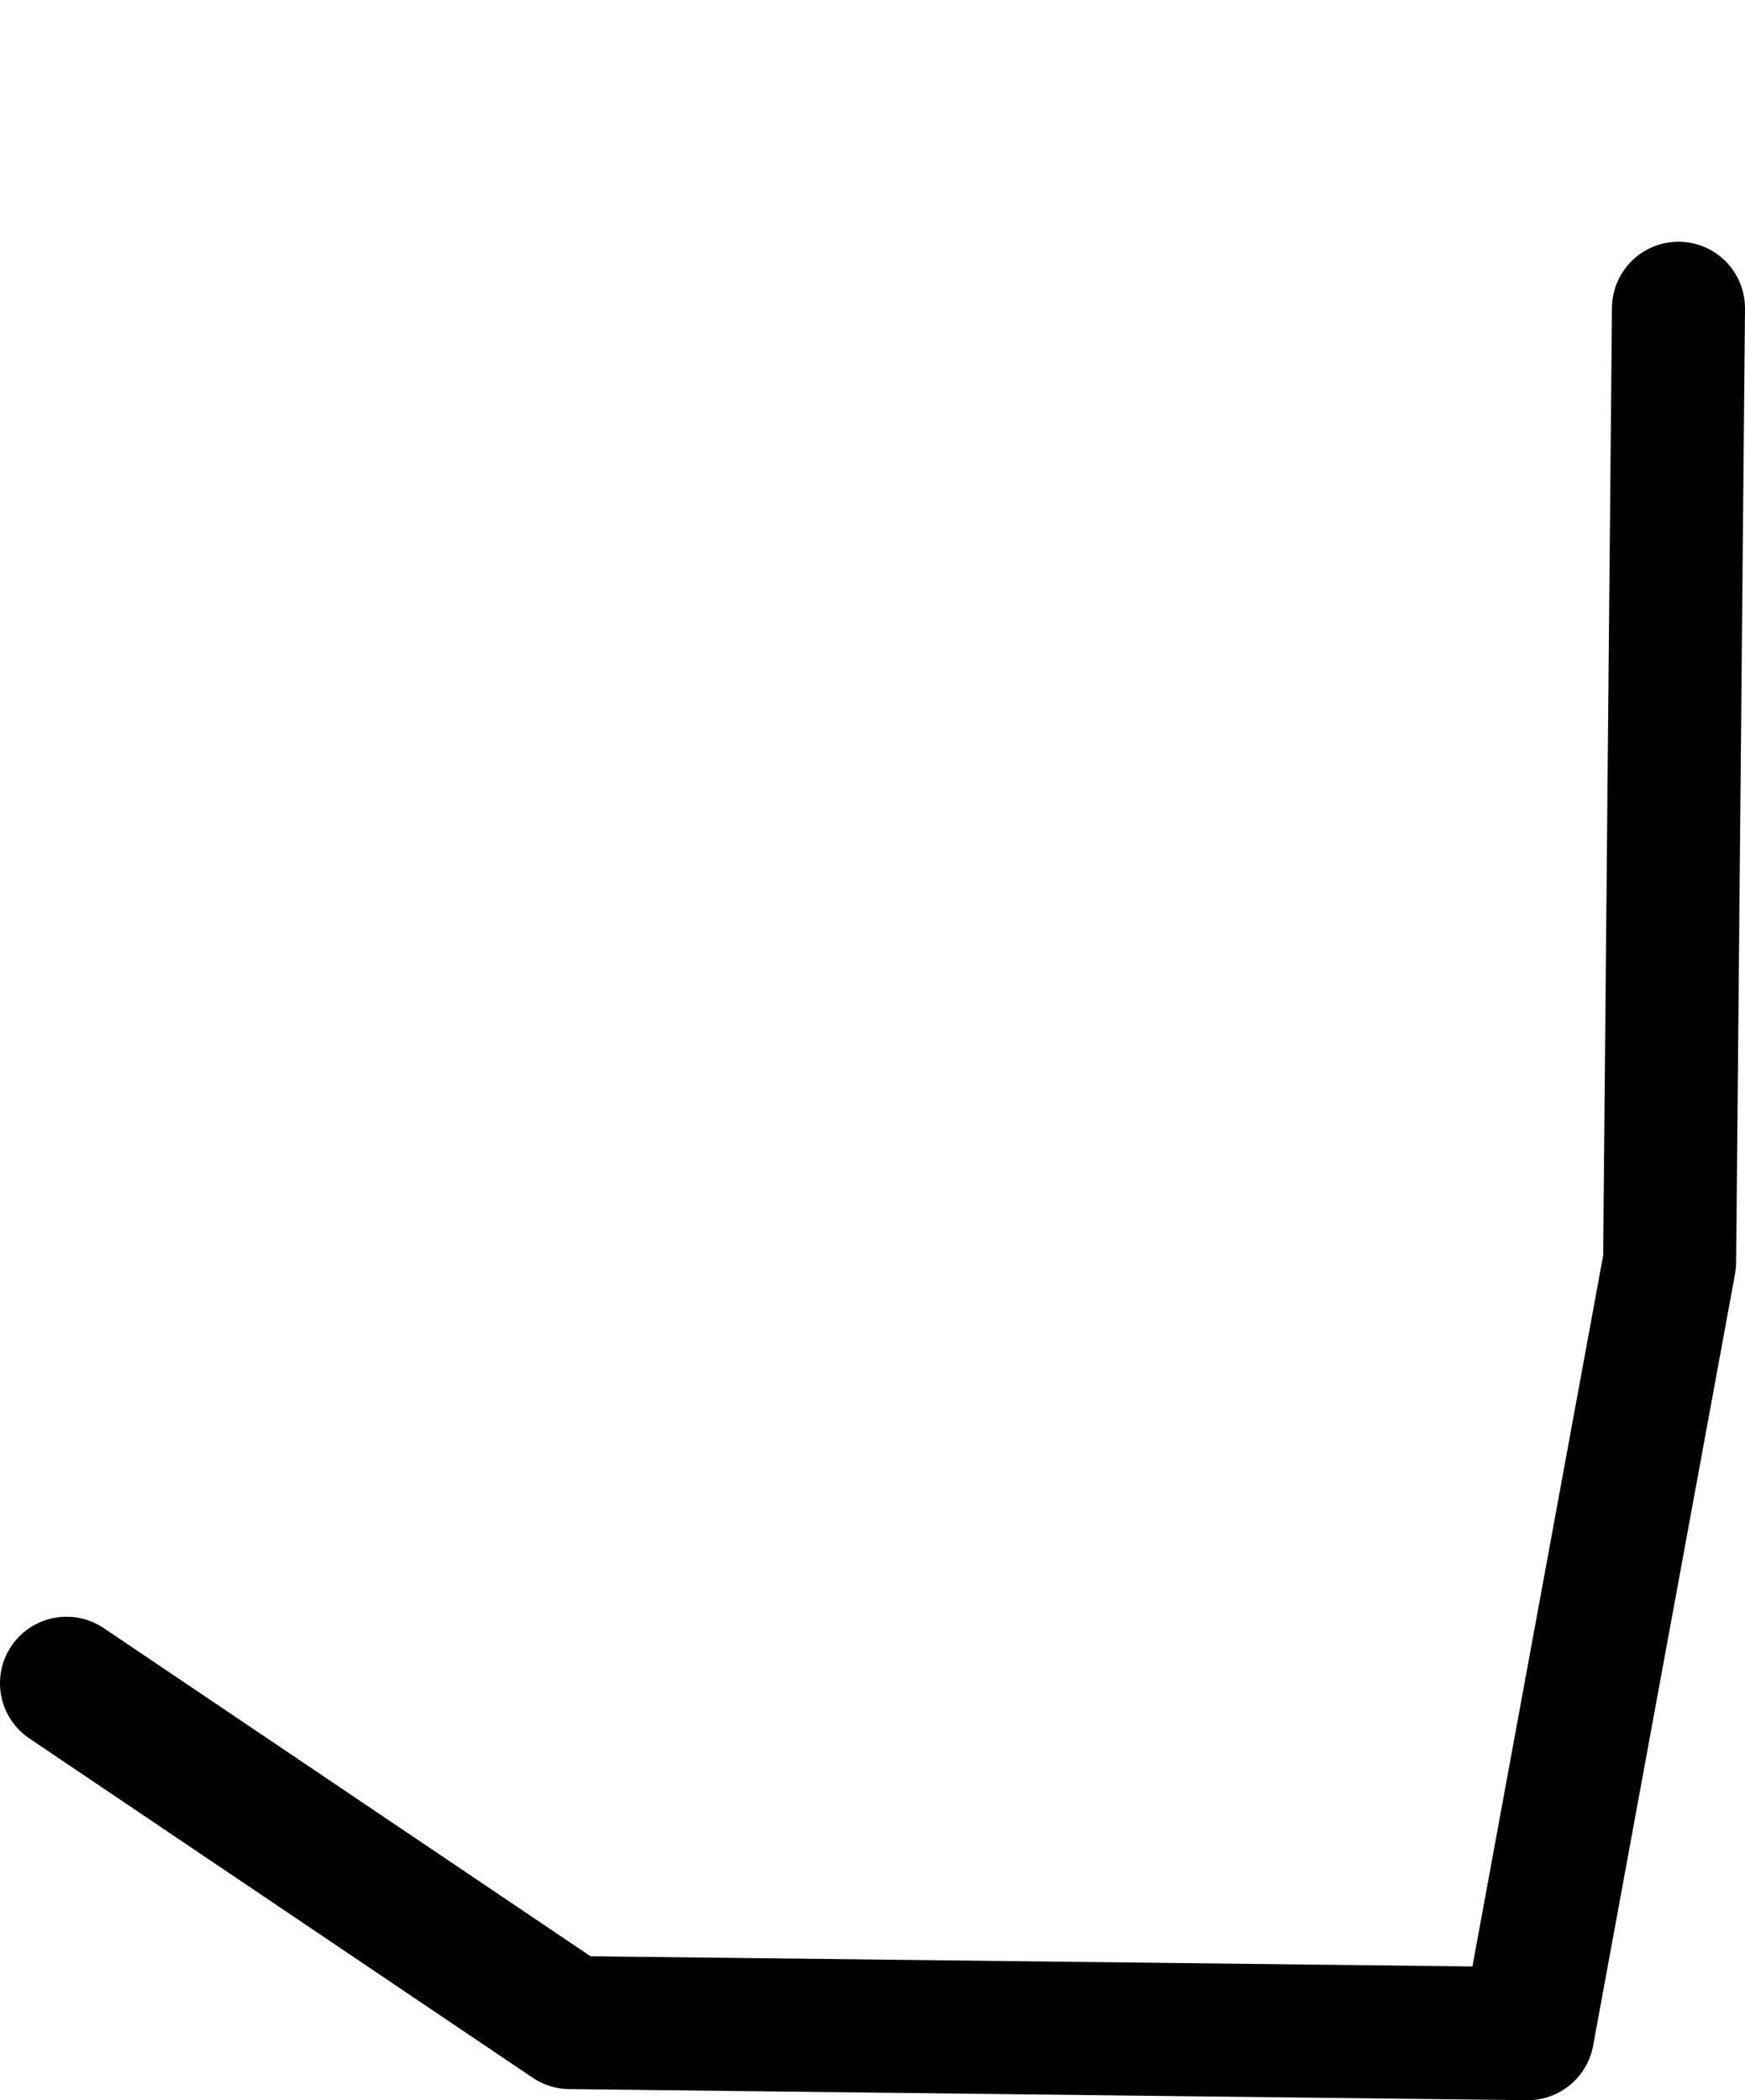 <?xml version="1.0" encoding="UTF-8" standalone="no"?>
<svg xmlns:ffdec="https://www.free-decompiler.com/flash" xmlns:xlink="http://www.w3.org/1999/xlink" ffdec:objectType="morphshape" height="47.35px" width="39.35px" xmlns="http://www.w3.org/2000/svg">
  <g transform="matrix(1.0, 0.0, 0.0, 1.0, 34.75, 41.85)">
    <path d="M-33.25 -3.9 L-21.9 3.75 -0.3 4.0 2.9 -13.4 3.1 -34.9" fill="none" stroke="#000000" stroke-linecap="round" stroke-linejoin="round" stroke-width="3.0">
      <animate attributeName="stroke" dur="2s" repeatCount="indefinite" values="#000000;#000001"/>
      <animate attributeName="stroke-width" dur="2s" repeatCount="indefinite" values="3.0;3.0"/>
      <animate attributeName="fill-opacity" dur="2s" repeatCount="indefinite" values="1.0;1.0"/>
      <animate attributeName="d" dur="2s" repeatCount="indefinite" values="M-33.25 -3.9 L-21.9 3.75 -0.3 4.0 2.9 -13.4 3.1 -34.9;M-33.25 -3.9 L-21.9 3.75 -0.3 4.0 2.9 -15.85 3.1 -40.35"/>
    </path>
  </g>
</svg>
